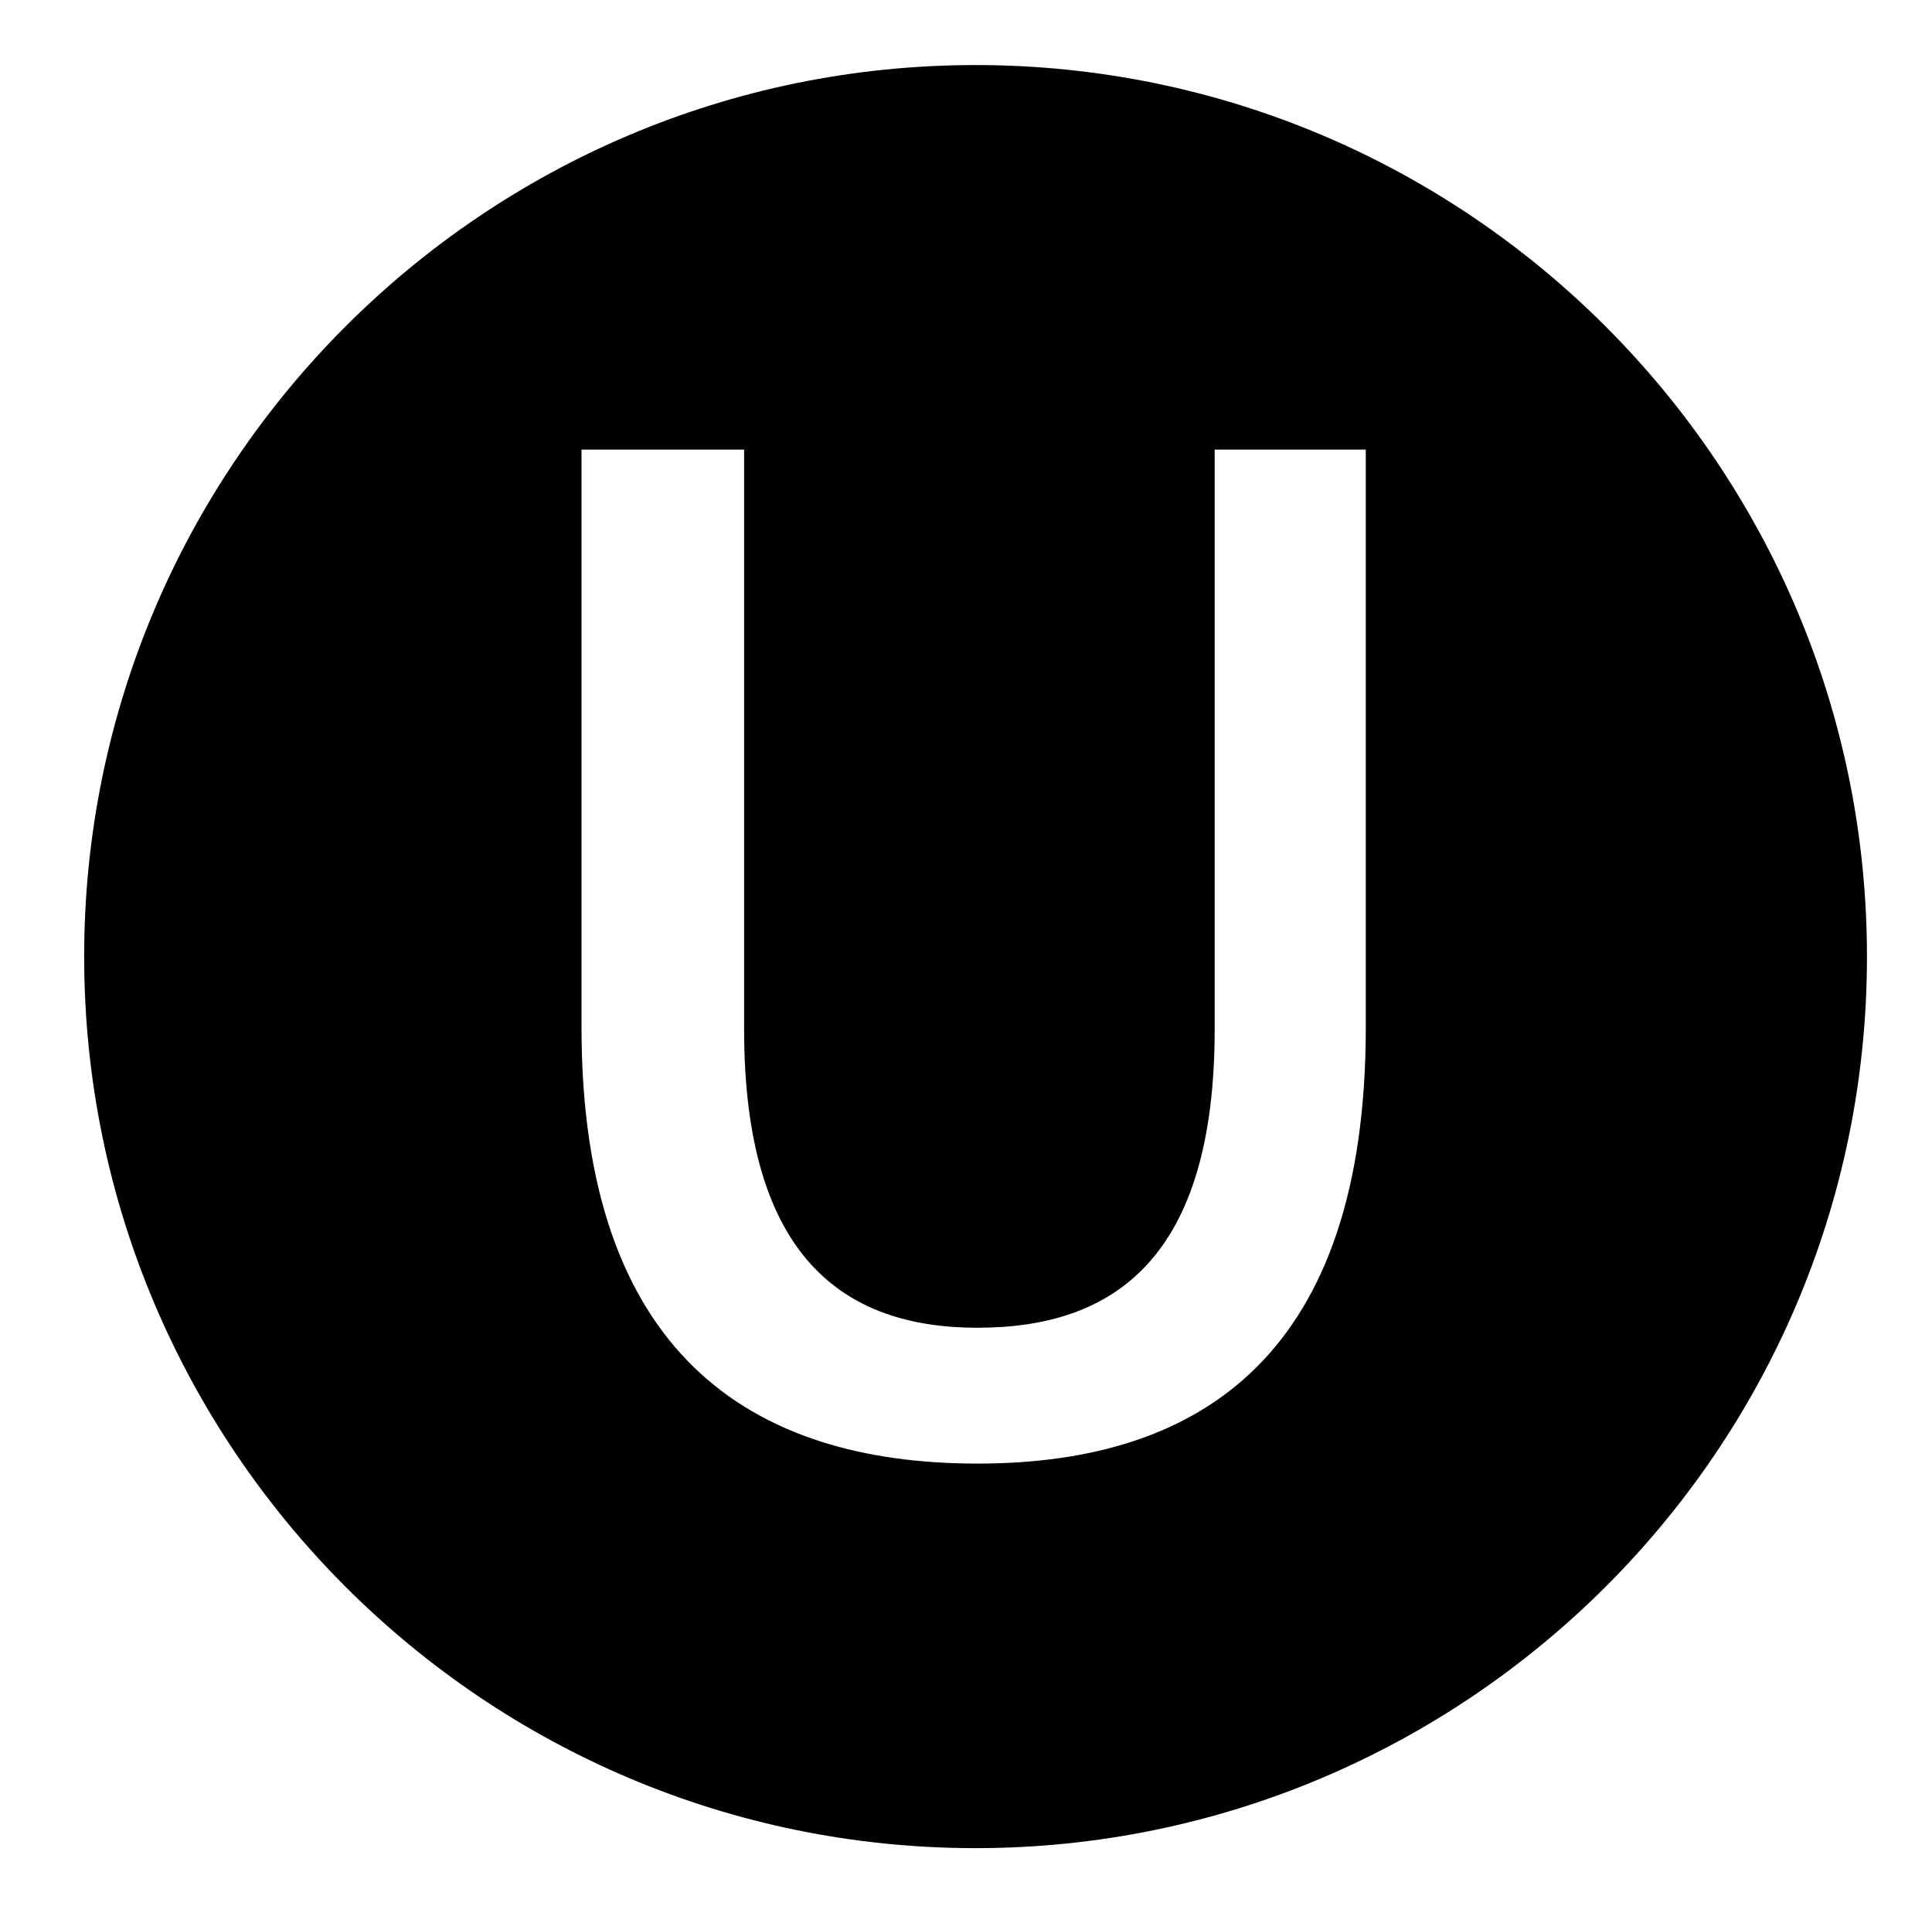 <?xml version="1.0" standalone="no"?>
<!DOCTYPE svg PUBLIC "-//W3C//DTD SVG 1.1//EN" "http://www.w3.org/Graphics/SVG/1.1/DTD/svg11.dtd" >
<svg xmlns="http://www.w3.org/2000/svg" xmlns:xlink="http://www.w3.org/1999/xlink" version="1.1" viewBox="-10 0 1010 1000">
   <path fill="currentColor"
d="M500 966c-257 0 -466 -209 -466 -466s209 -466 466 -466s466 209 466 466c0 259 -211 466 -466 466zM501 765c118 0 203 -58 203 -228v-302h-79v303c0 119 -52 156 -124 156c-70 0 -122 -37 -122 -156v-303h-85v302c0 170 88 228 207 228z" />
</svg>

